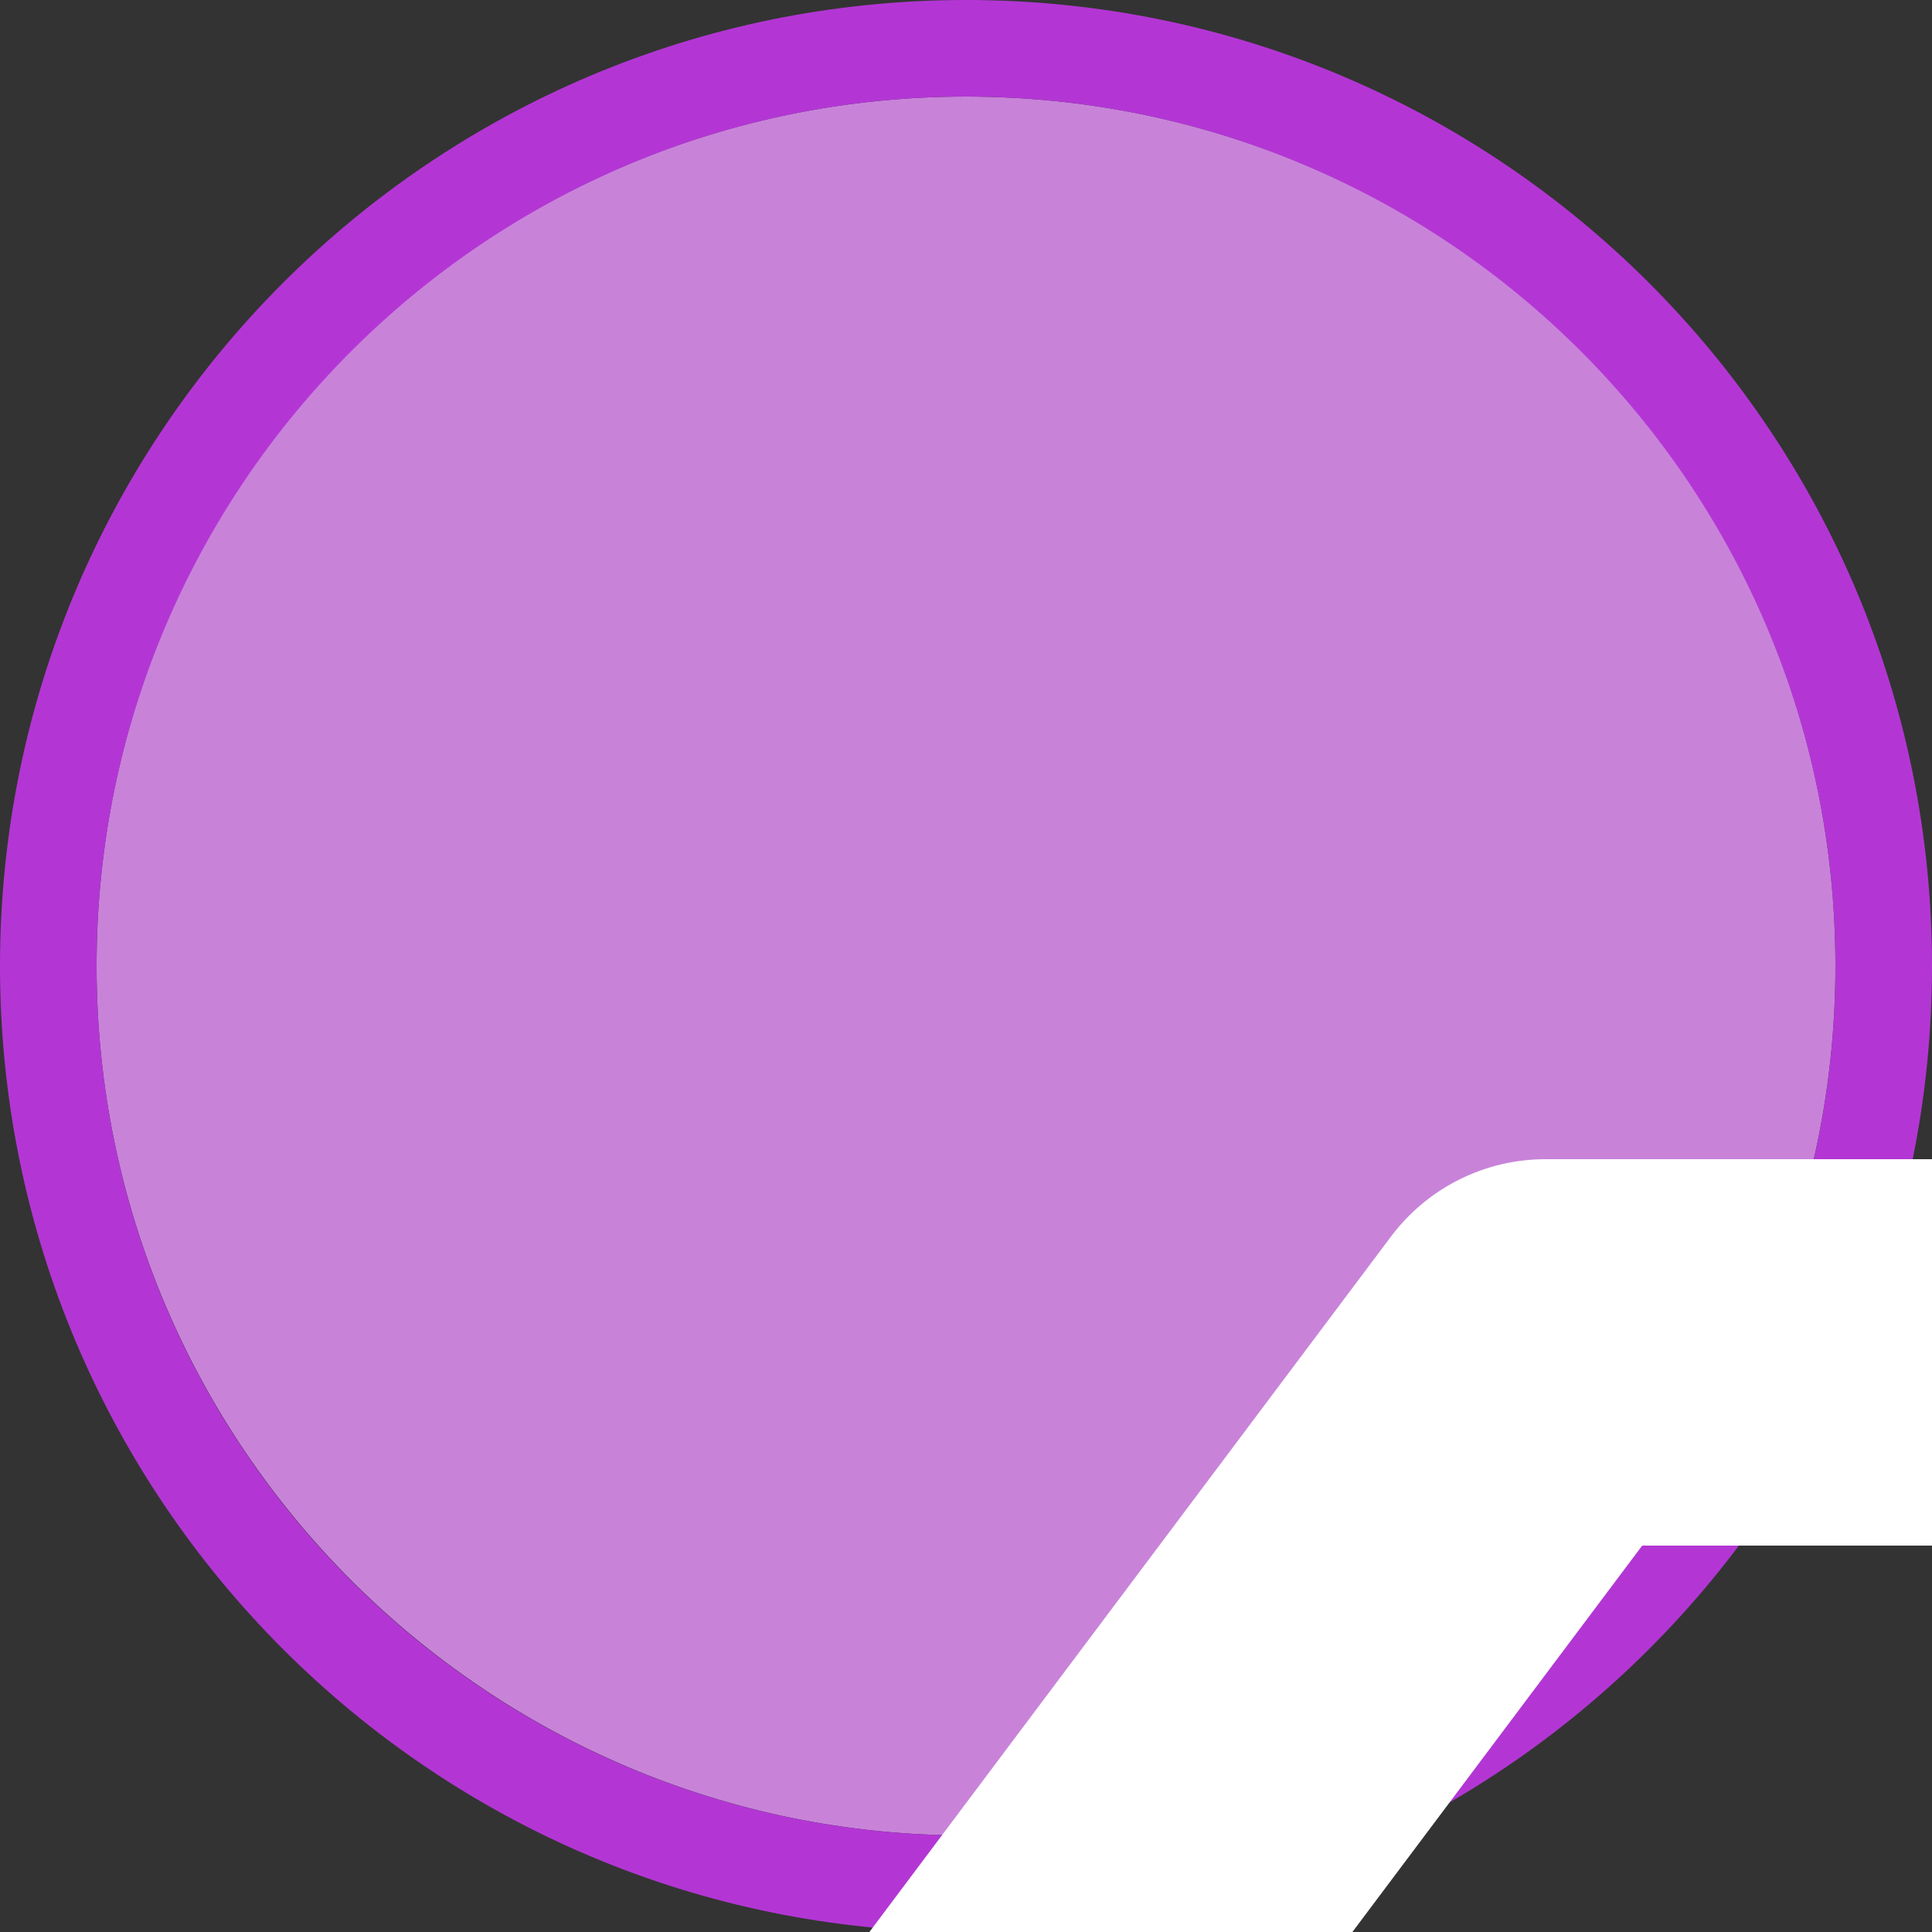 <svg width="40" height="40" viewBox="0 0 40 40" fill="none" xmlns="http://www.w3.org/2000/svg" >

<rect x="0" y="0" width="40" height="40" fill="#333333" stroke="none"/>

<g transform="translate(0, 0) scale(2 2) "> 

<path opacity="0.956" d="M9.999 1C14.963 1 19 5.002 19 10C19 14.966 14.963 19 9.999 19C5.037 19 1 14.966 1 10C1 5.002 5.037 1 9.999 1Z" fill="#CF87E1"/>
<path opacity="0.95" fill-rule="evenodd" clip-rule="evenodd" d="M10 19C14.971 19 19 14.971 19 10C19 5.029 14.971 1 10 1C5.029 1 1 5.029 1 10C1 14.971 5.029 19 10 19ZM10 20C15.523 20 20 15.523 20 10C20 4.477 15.523 0 10 0C4.477 0 0 4.477 0 10C0 15.523 4.477 20 10 20Z" fill="#BA37DD"/>

</g>


<g transform="translate(8, 8) scale(2 2) "> 

<path fill-rule="evenodd" clip100-rule="evenodd" d="M10.4 8.8C10.778 8.296 11.37 8 12 8H36C36.63 8 37.222 8.296 37.6 8.8L43.591 16.787C43.617 16.822 43.642 16.857 43.665 16.893C43.69 16.93 43.714 16.967 43.735 17.006C43.888 17.272 43.976 17.567 43.996 17.867C44.001 17.942 44.001 18.018 43.998 18.094C43.983 18.407 43.895 18.716 43.736 18.994C43.719 19.023 43.702 19.051 43.684 19.078C43.657 19.122 43.627 19.164 43.597 19.204L25.606 43.442C25.229 43.95 24.633 44.25 24 44.25C23.367 44.25 22.771 43.95 22.394 43.442L4.403 19.204C4.365 19.154 4.329 19.102 4.296 19.047C4.211 18.909 4.145 18.763 4.096 18.613C4.031 18.412 4 18.204 4 17.997C4 17.789 4.033 17.581 4.098 17.381C4.147 17.23 4.215 17.084 4.3 16.946C4.334 16.891 4.371 16.838 4.409 16.788L10.4 8.8ZM35 12L38 16H10L13 12H35ZM33.441 20H38.025L29.706 31.208L33.441 20ZM29.225 20H18.775L24 35.675L29.225 20ZM14.559 20H9.975L18.294 31.208L14.559 20Z" fill="#ffffff"/>
<g opacity="0.5">
<path d="M8 18H16L22 34H18L8 18Z" fill="#ffffff"/>
<path d="M42 18H34L26 34H30L42 18Z" fill="#ffffff"/>
</g>

</g>

</svg>